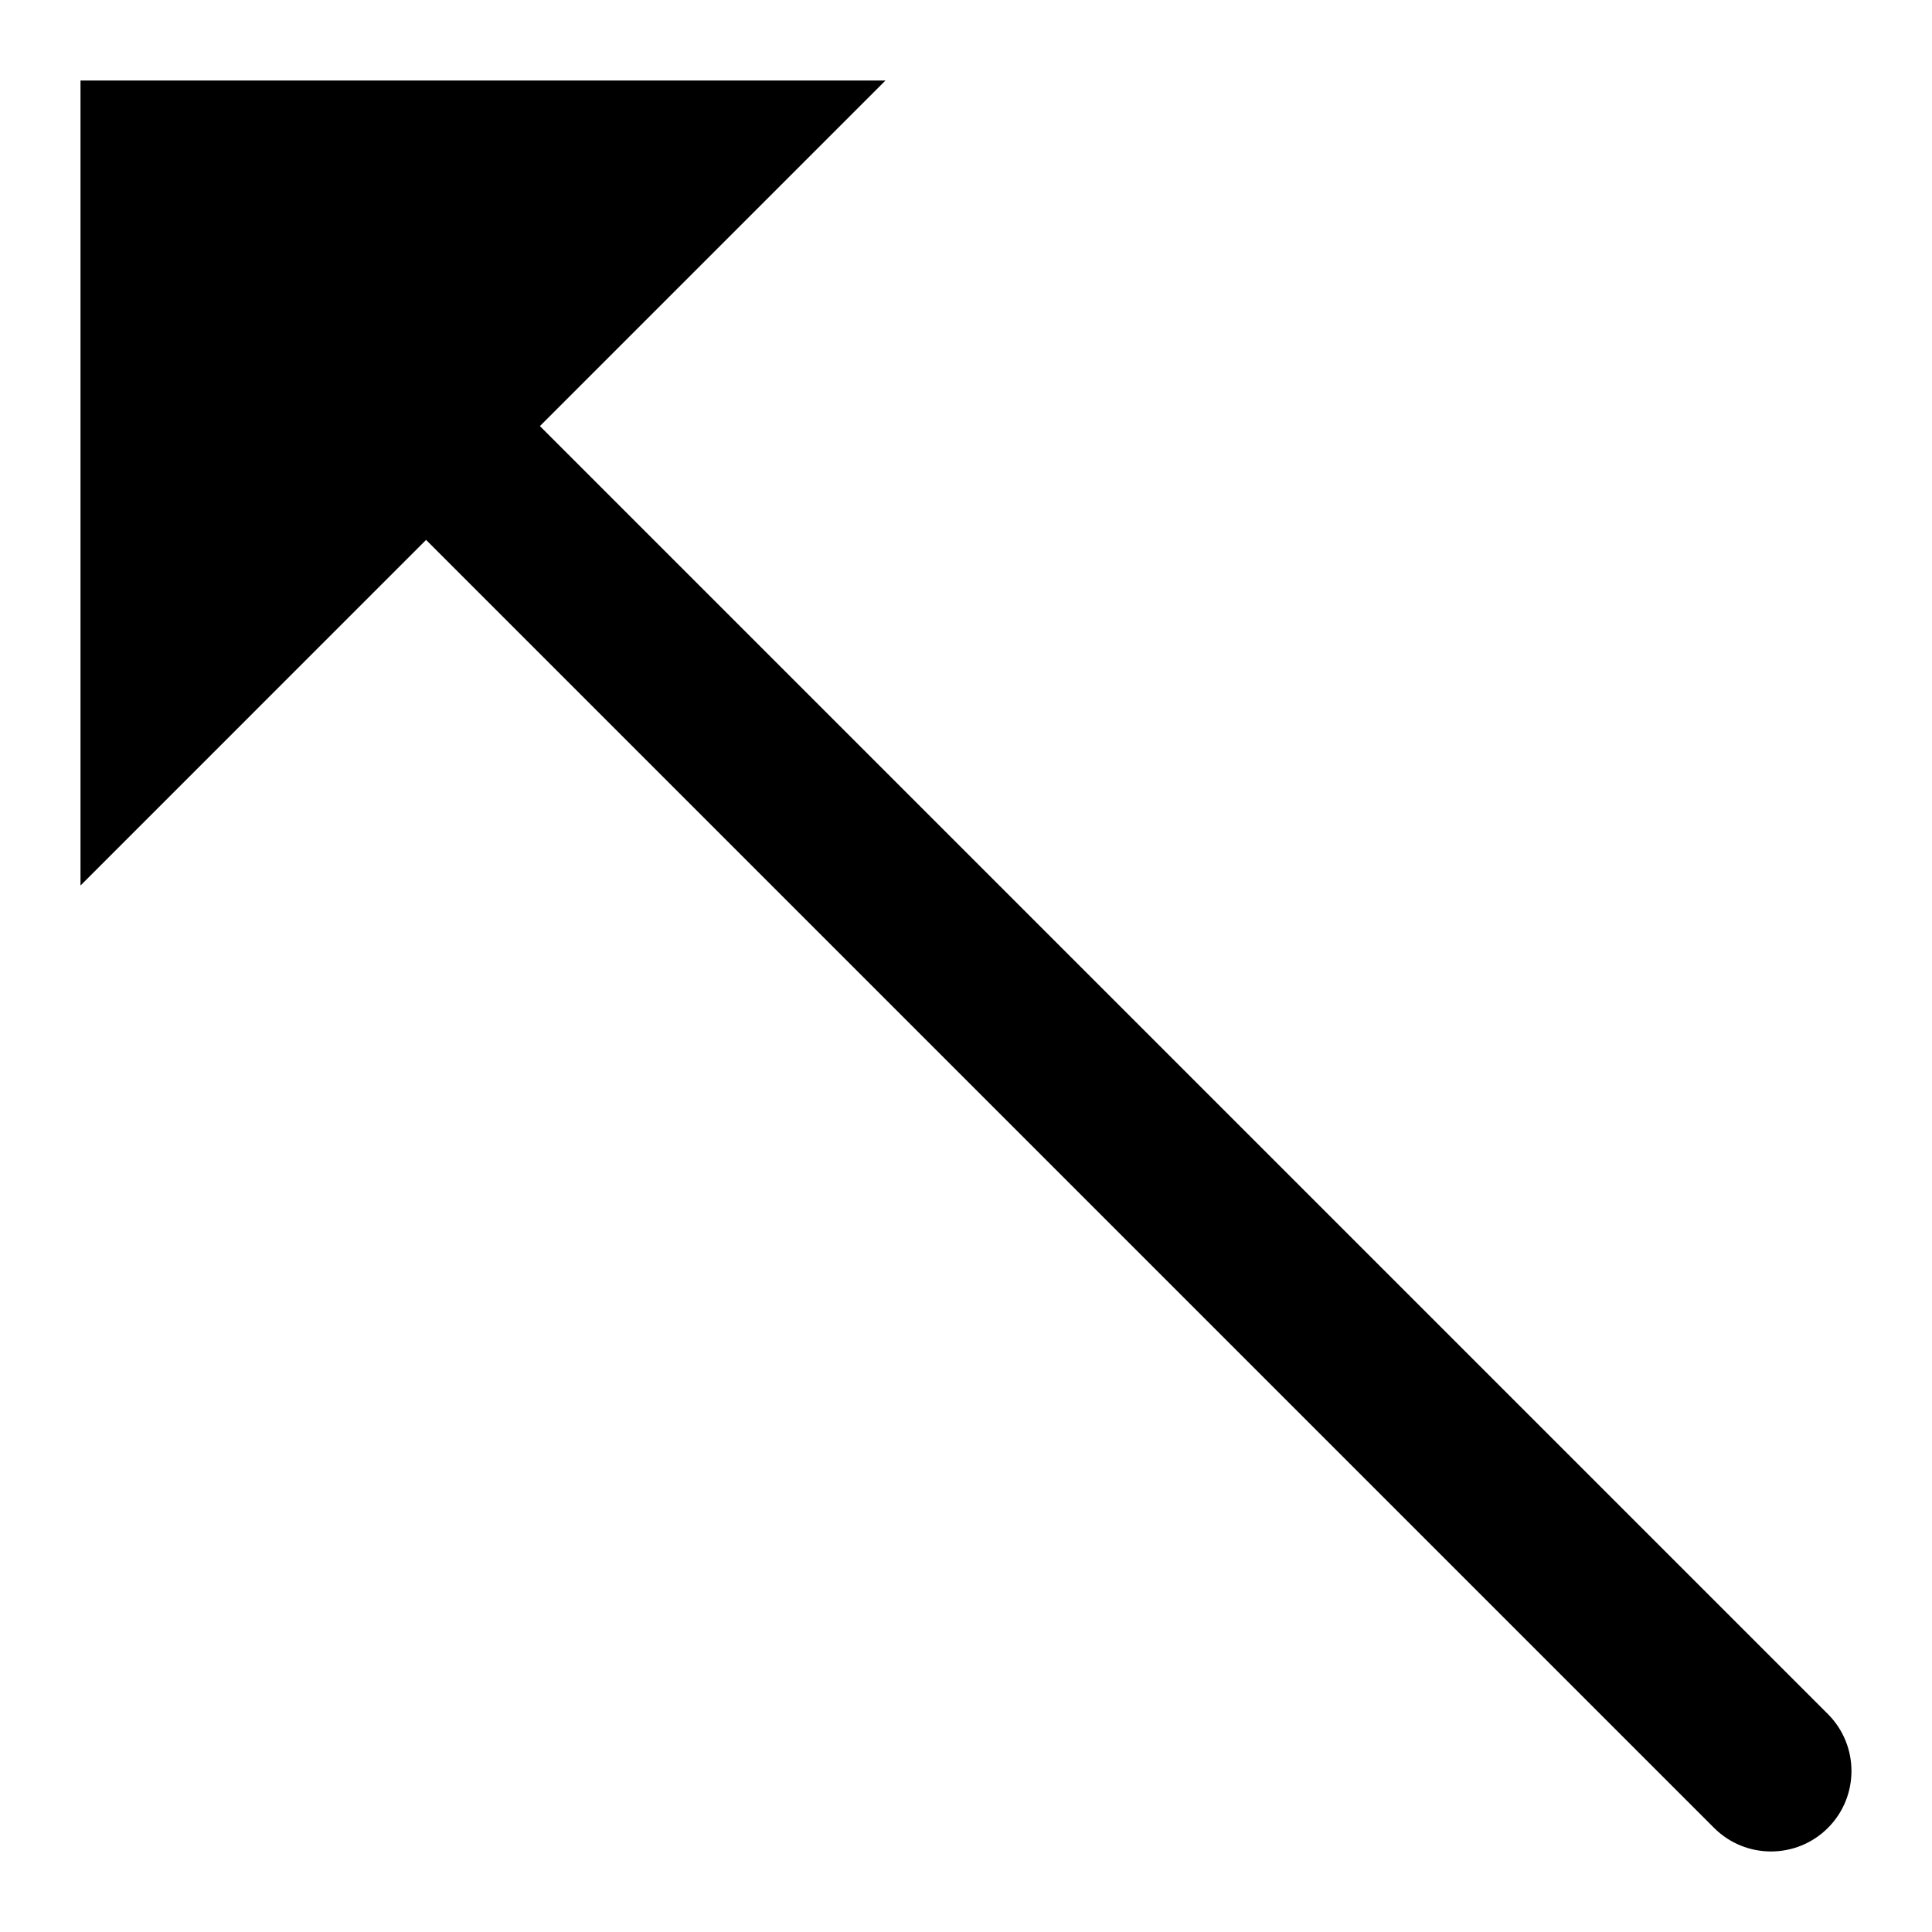 <svg id="nc_icon" version="1.1" xmlns="http://www.w3.org/2000/svg" xmlns:xlink="http://www.w3.org/1999/xlink" x="0px" y="0px" viewBox="0 0 24 24" xml:space="preserve" ><g class="nc-icon-wrapper" fill="currentColor"><path fill="currentColor" d="M5.293,6.707l16,16c0.39,0.39,1.024,0.39,1.414,0l0,0c0.39-0.39,0.39-1.024,0-1.414l-16-16L11,1H1v10 L5.293,6.707z"></path></g></svg>
